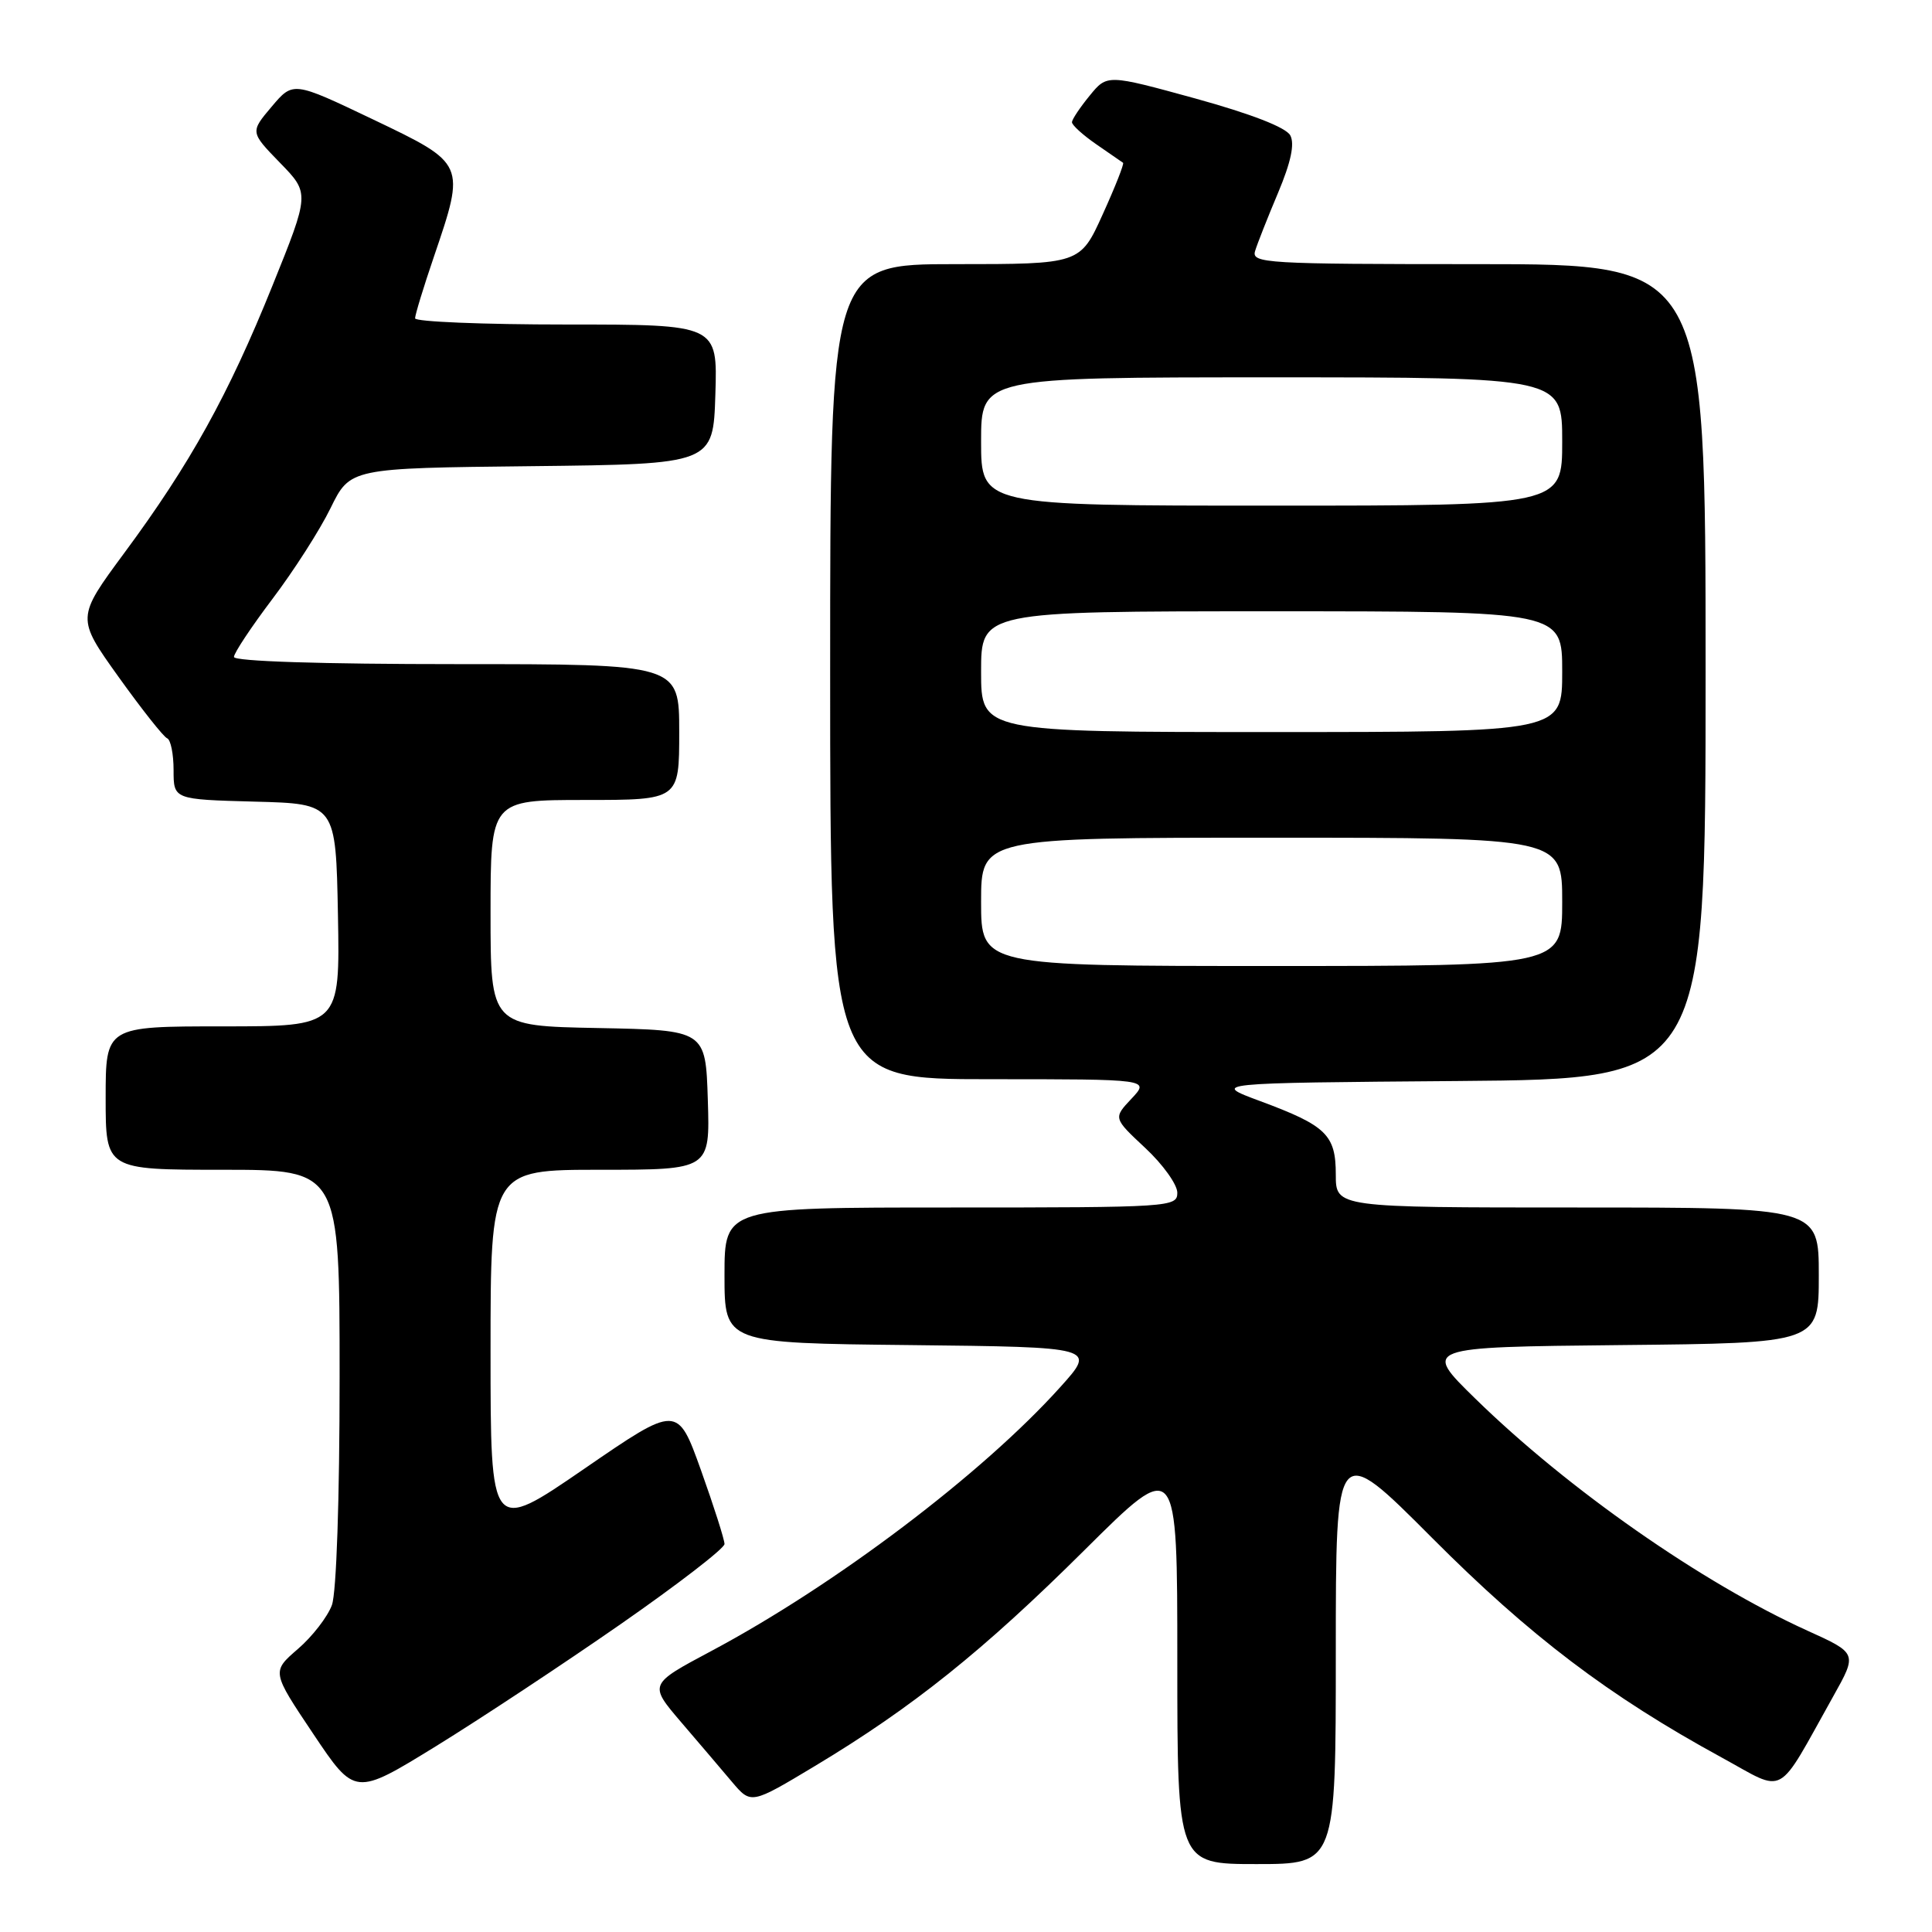 <?xml version="1.0" encoding="UTF-8" standalone="no"?>
<!DOCTYPE svg PUBLIC "-//W3C//DTD SVG 1.1//EN" "http://www.w3.org/Graphics/SVG/1.1/DTD/svg11.dtd" >
<svg xmlns="http://www.w3.org/2000/svg" xmlns:xlink="http://www.w3.org/1999/xlink" version="1.1" viewBox="0 0 256 256">
 <g >
 <path fill="currentColor"
d=" M 177.00 218.99 C 177.00 190.98 177.00 190.98 189.75 203.77 C 202.71 216.78 213.19 224.73 228.15 232.89 C 236.79 237.61 235.26 238.45 242.91 224.78 C 246.11 219.07 246.11 219.07 239.49 216.07 C 225.53 209.74 207.78 197.34 195.50 185.34 C 188.50 178.50 188.50 178.50 214.75 178.23 C 241.00 177.97 241.00 177.97 241.00 168.98 C 241.00 160.00 241.00 160.00 209.00 160.00 C 177.00 160.00 177.00 160.00 177.00 155.65 C 177.00 150.37 175.76 149.16 167.00 145.91 C 160.50 143.50 160.50 143.50 193.25 143.24 C 226.00 142.97 226.00 142.97 226.00 88.99 C 226.00 35.00 226.00 35.00 195.88 35.00 C 167.66 35.00 165.80 34.89 166.31 33.25 C 166.60 32.29 167.97 28.82 169.35 25.55 C 171.06 21.48 171.57 19.07 170.97 17.94 C 170.40 16.88 165.77 15.09 158.39 13.05 C 146.70 9.84 146.70 9.84 144.39 12.67 C 143.11 14.23 142.06 15.81 142.04 16.18 C 142.02 16.56 143.46 17.87 145.25 19.11 C 147.04 20.34 148.64 21.45 148.81 21.57 C 148.98 21.69 147.77 24.76 146.12 28.39 C 143.13 35.00 143.13 35.00 126.56 35.00 C 110.00 35.00 110.00 35.00 110.00 89.00 C 110.00 143.00 110.00 143.00 131.17 143.00 C 152.35 143.00 152.35 143.00 149.93 145.58 C 147.51 148.15 147.51 148.15 151.75 152.11 C 154.09 154.29 156.00 156.96 156.00 158.04 C 156.00 159.94 155.15 160.00 126.00 160.00 C 96.00 160.00 96.00 160.00 96.00 168.98 C 96.00 177.97 96.00 177.97 120.63 178.23 C 145.26 178.50 145.26 178.50 140.50 183.79 C 130.16 195.29 110.66 210.03 94.23 218.78 C 85.97 223.18 85.97 223.18 90.23 228.17 C 92.58 230.91 95.63 234.49 97.01 236.13 C 99.52 239.09 99.52 239.09 108.01 233.99 C 120.92 226.23 130.29 218.73 143.75 205.35 C 156.00 193.18 156.00 193.18 156.00 220.09 C 156.00 247.00 156.00 247.00 166.50 247.00 C 177.00 247.00 177.00 247.00 177.00 218.99 Z  M 82.25 215.20 C 89.81 209.94 96.00 205.17 96.00 204.59 C 96.00 204.01 94.60 199.62 92.89 194.83 C 89.77 186.13 89.77 186.13 77.39 194.64 C 65.00 203.15 65.00 203.15 65.00 179.07 C 65.00 155.00 65.00 155.00 79.54 155.00 C 94.08 155.00 94.08 155.00 93.79 145.75 C 93.50 136.50 93.50 136.50 79.25 136.22 C 65.00 135.95 65.00 135.95 65.00 120.97 C 65.00 106.00 65.00 106.00 77.50 106.00 C 90.00 106.00 90.00 106.00 90.00 97.00 C 90.00 88.00 90.00 88.00 60.50 88.00 C 42.60 88.00 31.00 87.63 31.00 87.05 C 31.00 86.53 33.30 83.07 36.10 79.36 C 38.91 75.65 42.38 70.24 43.80 67.33 C 46.40 62.03 46.40 62.03 70.45 61.77 C 94.50 61.50 94.50 61.50 94.79 52.25 C 95.08 43.00 95.08 43.00 75.04 43.00 C 64.02 43.00 55.00 42.63 55.00 42.18 C 55.00 41.72 56.12 38.04 57.50 34.00 C 61.70 21.65 61.72 21.70 49.42 15.82 C 38.84 10.77 38.84 10.77 36.00 14.13 C 33.15 17.50 33.15 17.50 37.09 21.56 C 41.04 25.61 41.04 25.61 36.09 37.88 C 30.27 52.32 25.18 61.50 16.47 73.27 C 10.12 81.87 10.12 81.87 15.70 89.68 C 18.78 93.98 21.68 97.65 22.15 97.83 C 22.62 98.02 23.00 99.91 23.00 102.05 C 23.00 105.93 23.00 105.93 33.75 106.22 C 44.50 106.50 44.50 106.50 44.78 121.25 C 45.05 136.00 45.05 136.00 29.53 136.00 C 14.00 136.00 14.00 136.00 14.00 145.50 C 14.00 155.00 14.00 155.00 29.50 155.00 C 45.00 155.00 45.00 155.00 45.00 182.43 C 45.00 198.66 44.58 211.02 43.98 212.68 C 43.41 214.23 41.39 216.85 39.47 218.50 C 35.99 221.51 35.99 221.51 41.51 229.75 C 47.03 237.99 47.03 237.99 57.77 231.38 C 63.67 227.74 74.69 220.46 82.25 215.20 Z  M 130.00 119.50 C 130.00 111.00 130.00 111.00 168.50 111.00 C 207.00 111.00 207.00 111.00 207.00 119.50 C 207.00 128.00 207.00 128.00 168.50 128.00 C 130.00 128.00 130.00 128.00 130.00 119.50 Z  M 130.00 89.00 C 130.00 81.00 130.00 81.00 168.50 81.00 C 207.00 81.00 207.00 81.00 207.00 89.00 C 207.00 97.00 207.00 97.00 168.50 97.00 C 130.00 97.00 130.00 97.00 130.00 89.00 Z  M 130.00 58.50 C 130.00 50.00 130.00 50.00 168.50 50.00 C 207.00 50.00 207.00 50.00 207.00 58.50 C 207.00 67.00 207.00 67.00 168.50 67.00 C 130.00 67.00 130.00 67.00 130.00 58.50 Z "/>
</g>
</svg>